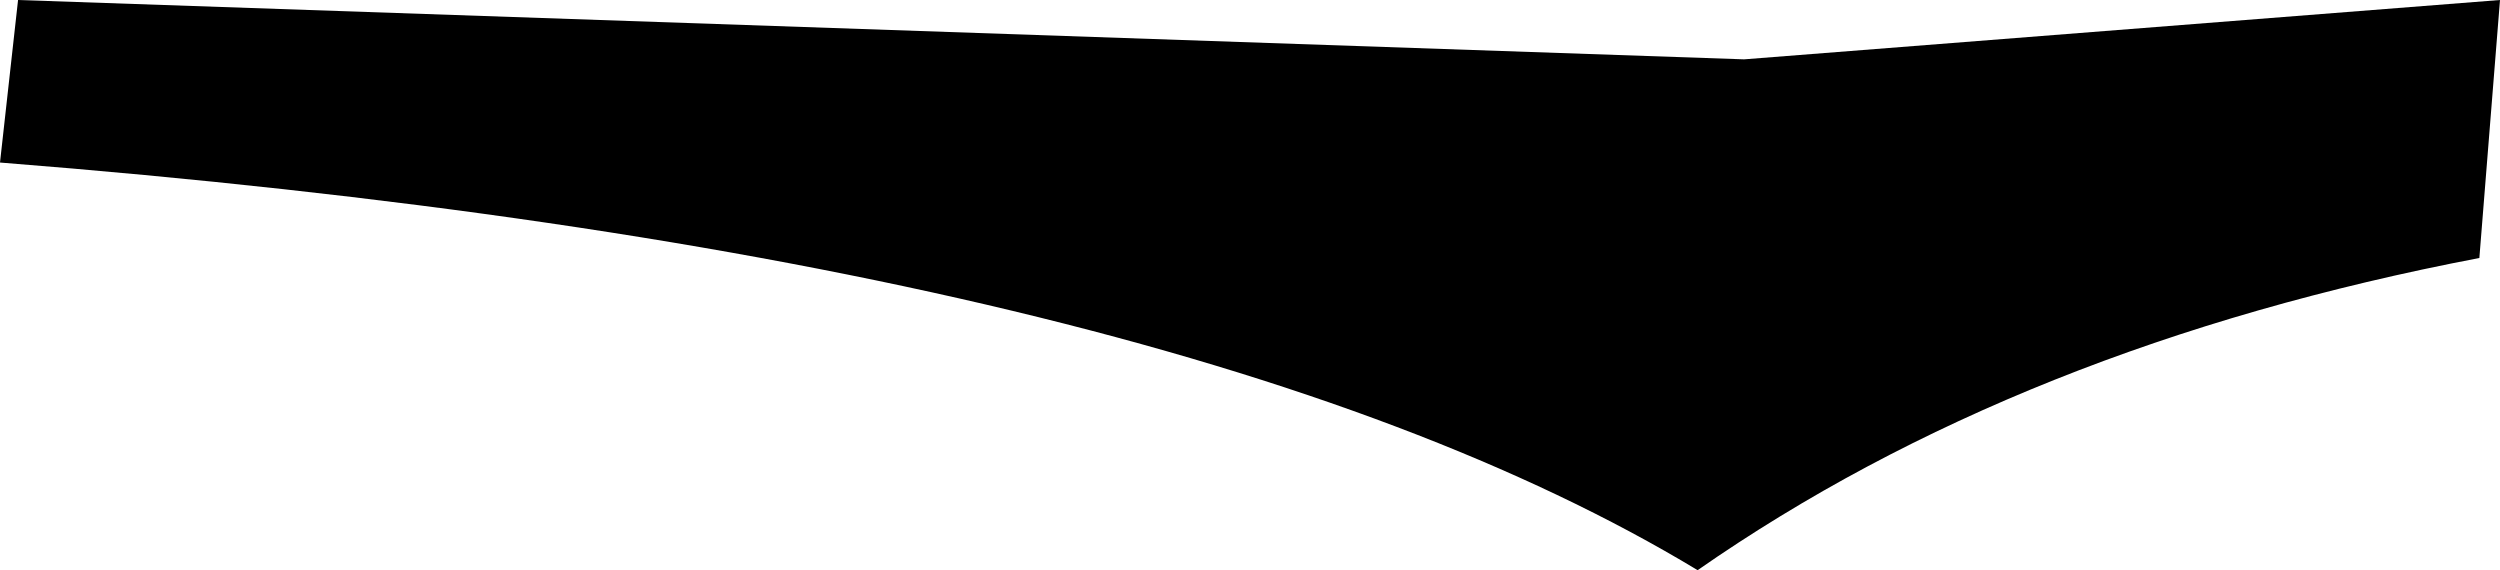 <?xml version="1.0" encoding="UTF-8" standalone="no"?>
<svg xmlns:xlink="http://www.w3.org/1999/xlink" height="11.05px" width="48.45px" xmlns="http://www.w3.org/2000/svg">
  <g transform="matrix(1.0, 0.0, 0.0, 1.0, -189.85, -230.75)">
    <path d="M237.9 235.75 Q229.0 237.45 222.75 241.8 212.65 235.7 189.85 233.9 L190.2 230.75 223.65 231.9 238.3 230.75 237.9 235.75" fill="#000000" fill-rule="evenodd" stroke="none"/>
  </g>
</svg>
